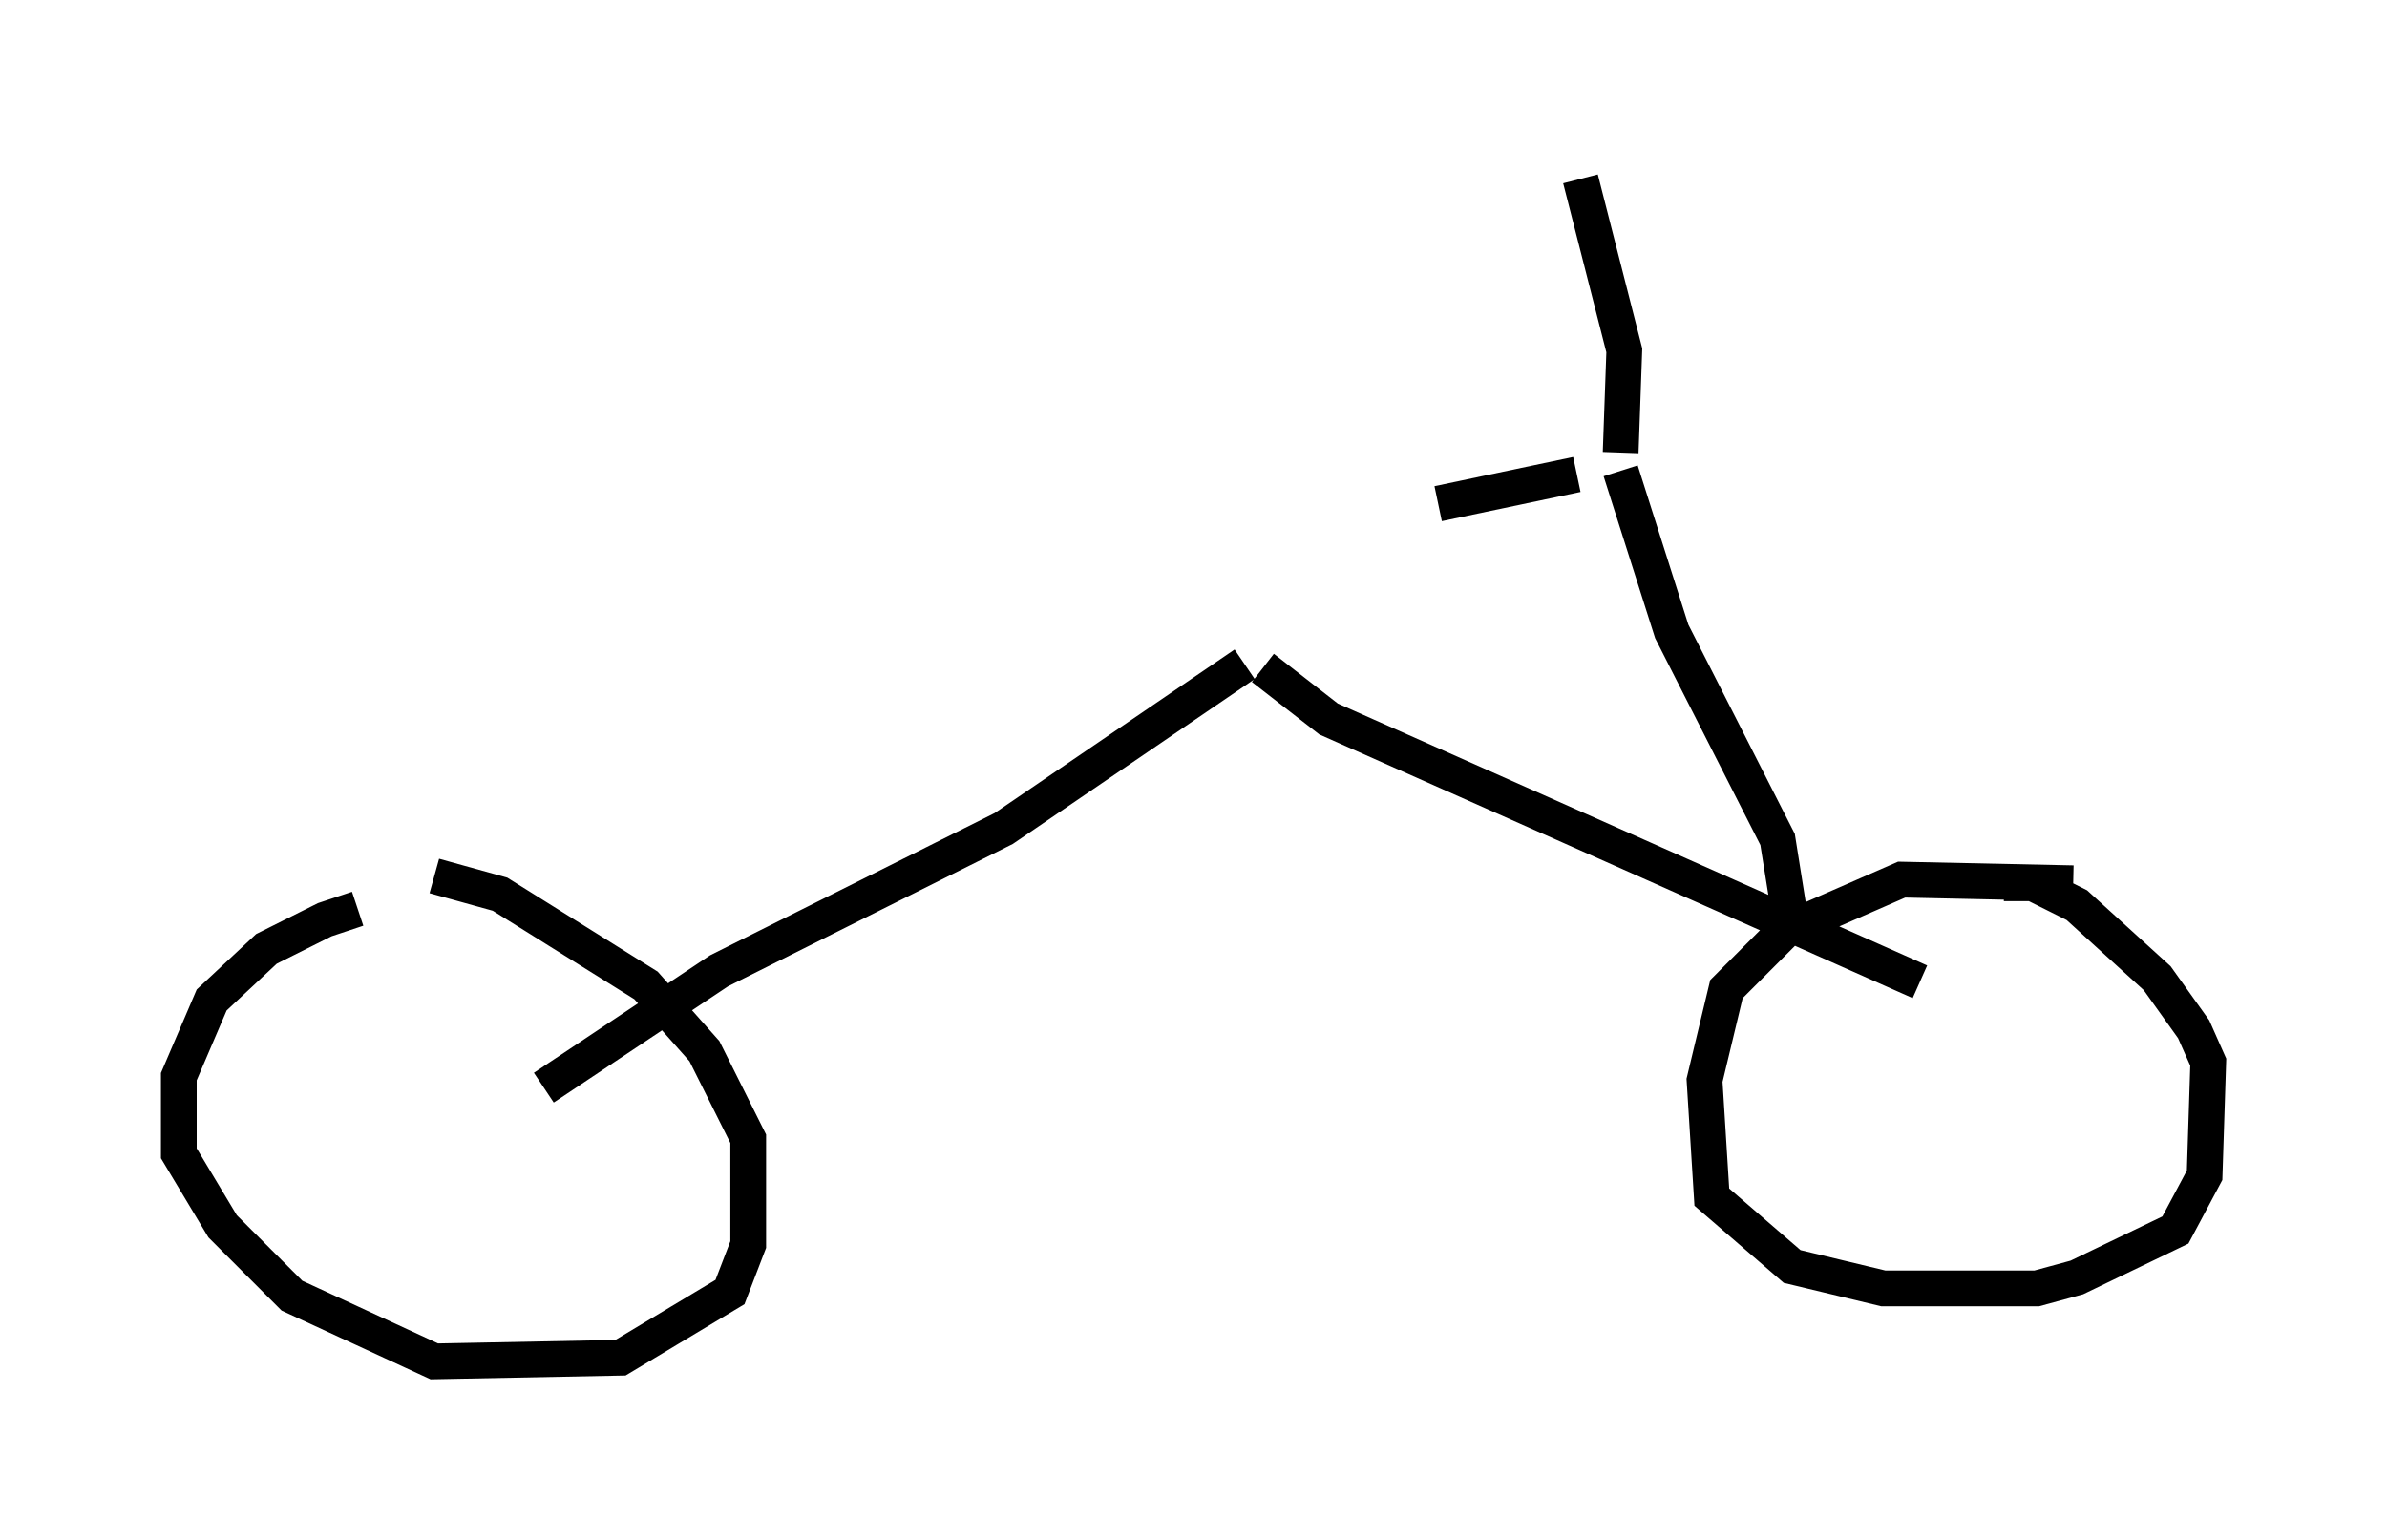 <?xml version="1.0" encoding="utf-8" ?>
<svg baseProfile="full" height="43.075" version="1.1" width="66.759" xmlns="http://www.w3.org/2000/svg" xmlns:ev="http://www.w3.org/2001/xml-events" xmlns:xlink="http://www.w3.org/1999/xlink"><defs /><rect fill="white" height="43.075" width="66.759" x="0" y="0" /><path d="M12.963, 25.519 m-2.96, -0.102 l-0.919, 0.306 -1.633, 0.817 l-1.531, 1.429 -0.919, 2.144 l0.0, 2.144 1.225, 2.042 l1.94, 1.94 3.981, 1.838 l5.206, -0.102 3.063, -1.838 l0.51, -1.327 0.0, -2.96 l-1.225, -2.45 -1.633, -1.838 l-4.083, -2.552 -1.838, -0.51 m45.836, 0.204 l-4.798, -0.102 -3.267, 1.429 l-1.633, 1.633 -0.613, 2.552 l0.204, 3.267 2.246, 1.94 l2.552, 0.613 4.288, 0.0 l1.123, -0.306 2.756, -1.327 l0.817, -1.531 0.102, -3.165 l-0.408, -0.919 -1.021, -1.429 l-2.246, -2.042 -1.225, -0.613 l-0.817, 0.0 m-40.834, 5.717 l4.9, -3.267 7.963, -3.981 l6.738, -4.594 m0.51, 0.102 l1.838, 1.429 16.538, 7.35 m-3.573, -1.429 l-0.408, -2.552 -2.96, -5.819 l-1.429, -4.492 m-1.225, 0.102 l-3.879, 0.817 m5.104, -1.429 l0.102, -2.858 -1.225, -4.798 " fill="none" stroke="black" stroke-width="1" /></svg>